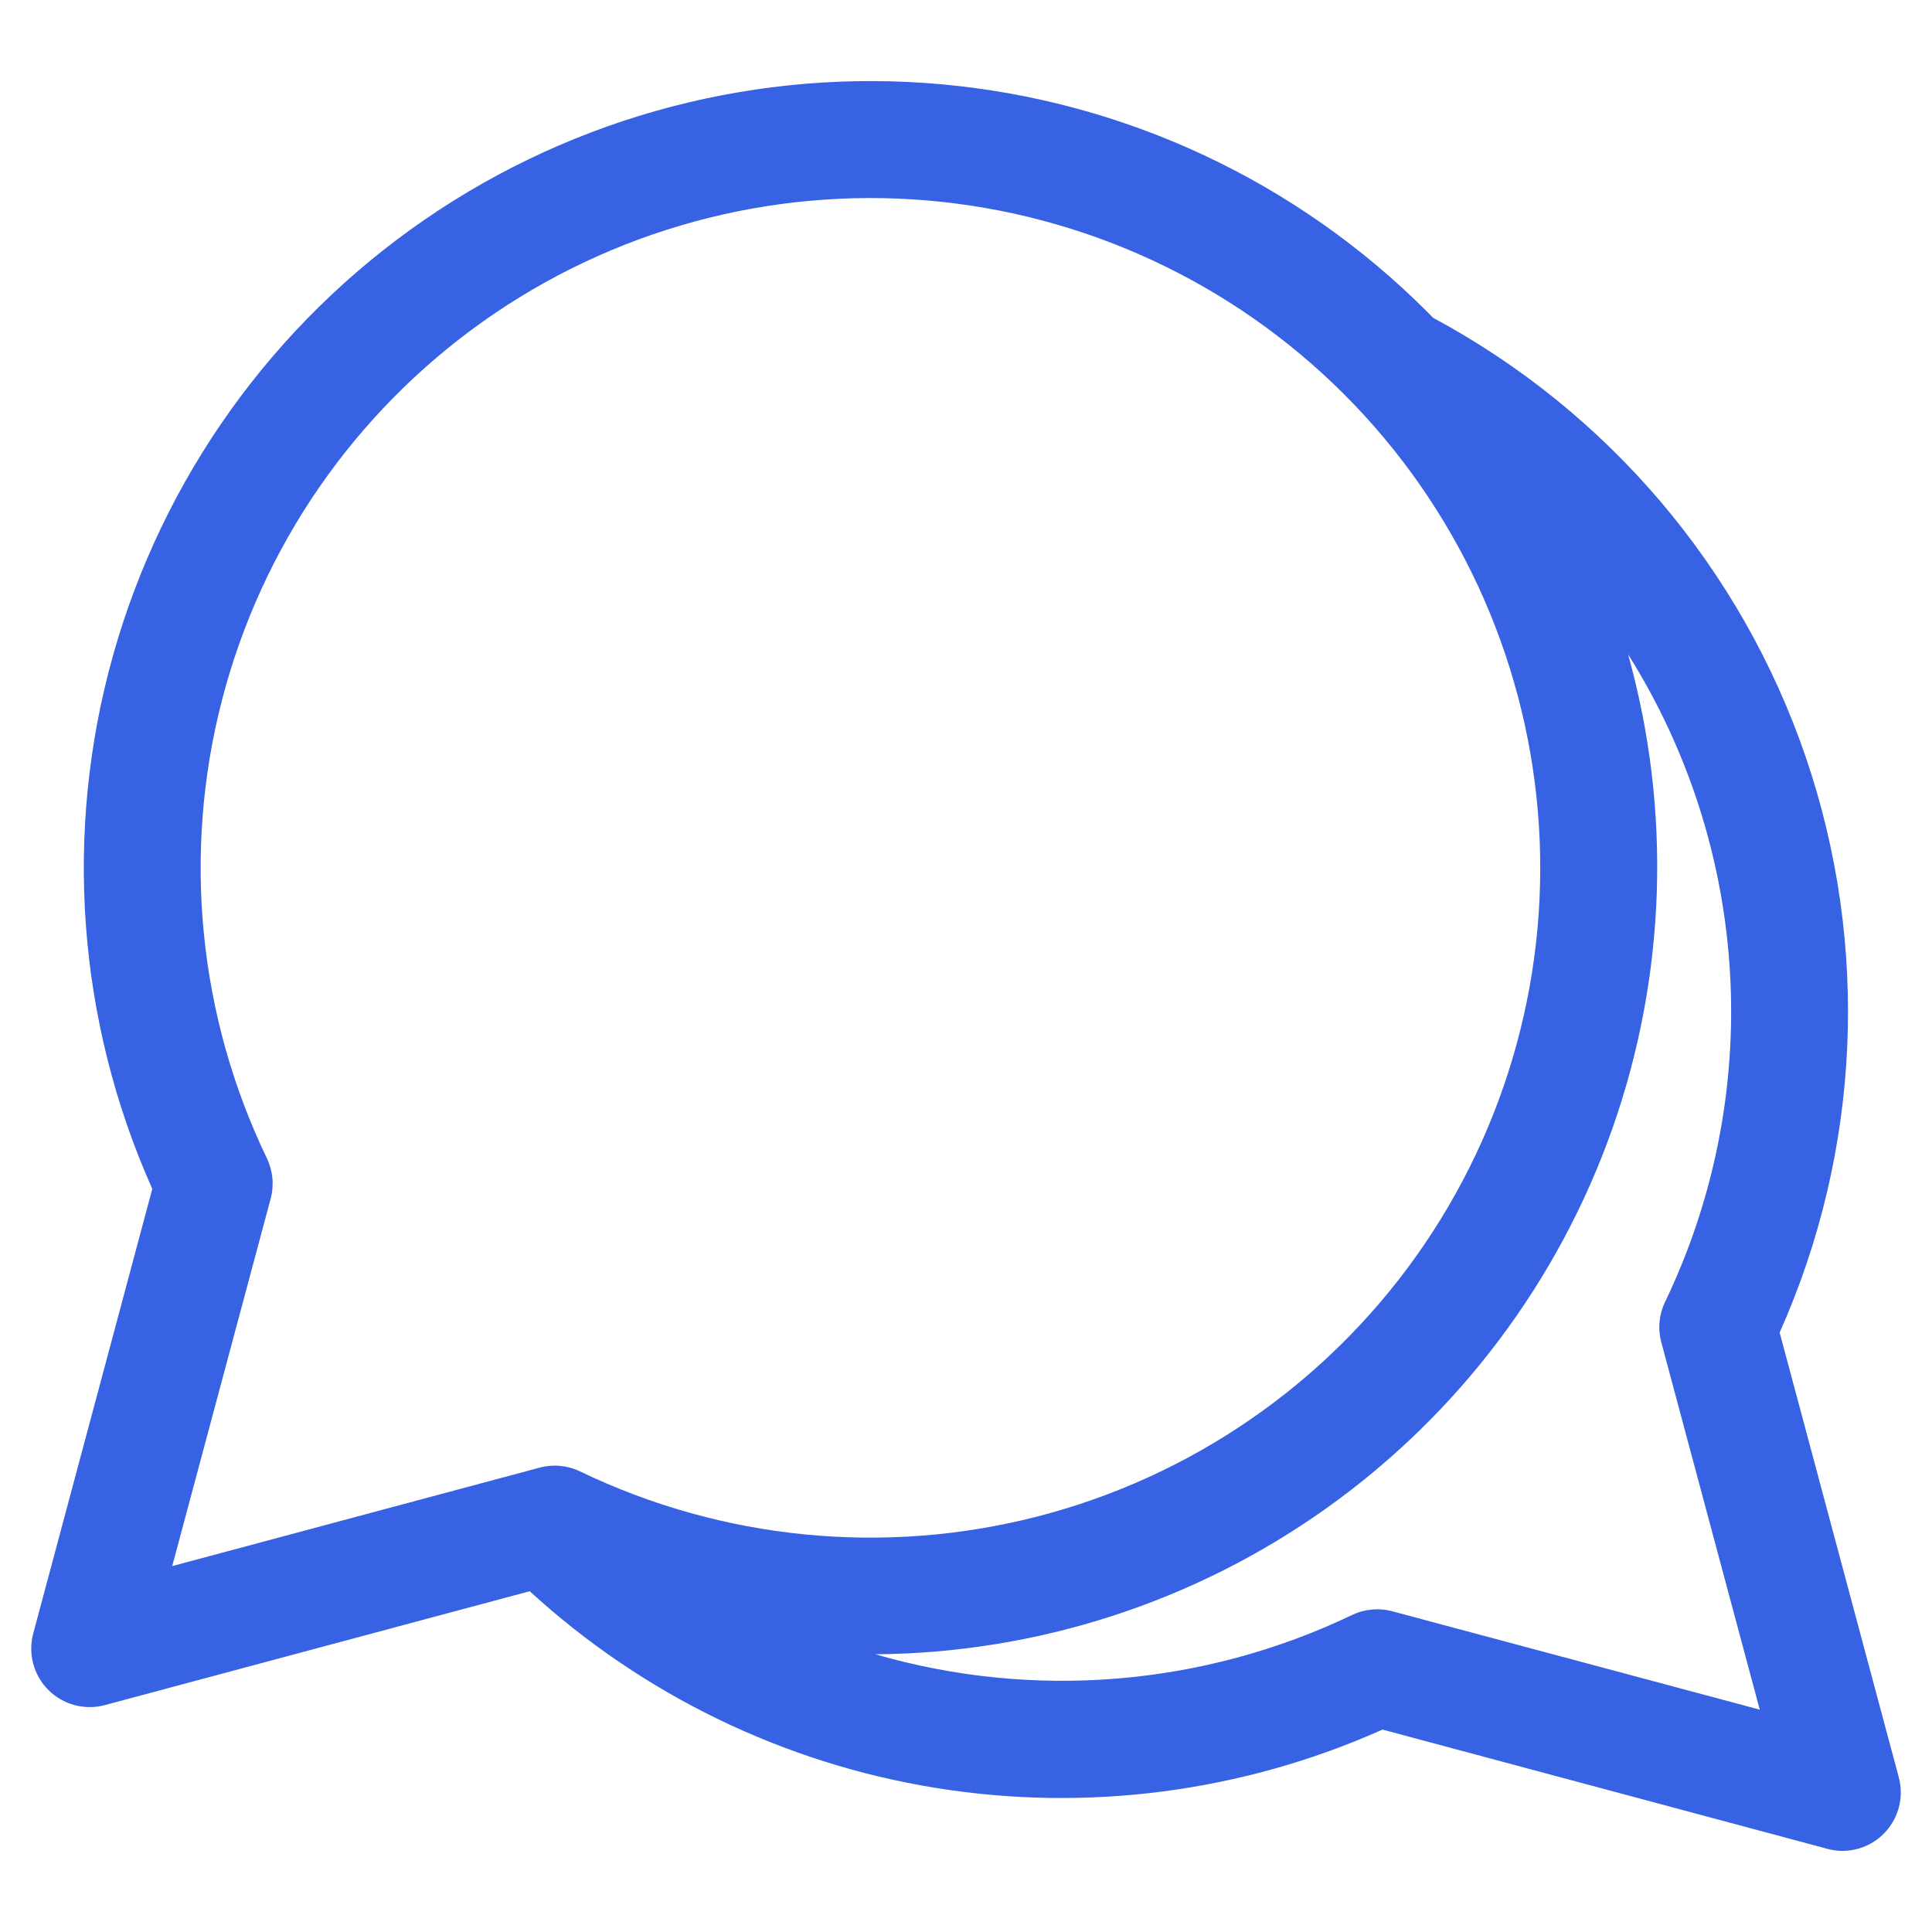 <?xml version="1.0" encoding="UTF-8"?>
<svg width="1200pt" height="1200pt" version="1.1" viewBox="0 0 1200 1200" xmlns="http://www.w3.org/2000/svg">
 <path d="m864.8 1000.8c-8.383-2.25-17.293-1.418-25.109 2.348-92.328 44.172-197.68 52.844-295.99 24.359 100.61-0.746 198.53-32.492 280.44-90.91 81.914-58.414 143.82-140.66 177.3-235.54 33.477-94.871 36.891-197.76 9.781-294.64 37.523 59.625 59.316 127.79 63.34 198.13 4.023 70.336-9.855 140.55-40.336 204.06-3.766 7.816-4.606 16.727-2.359 25.109l61.148 228.18zm-699.05-281.41c3.769 7.82 4.606 16.734 2.363 25.121l-61.148 228.22 228.22-61.16c8.383-2.246 17.293-1.406 25.109 2.359 88.527 42.59 189.27 52.477 284.39 27.91 95.121-24.566 178.48-82 235.31-162.13 56.832-80.133 83.473-177.79 75.207-275.68s-50.91-189.7-120.38-259.16c-69.465-69.469-161.27-112.11-259.16-120.38-97.895-8.27-195.55 18.371-275.68 75.207-80.133 56.832-137.57 140.19-162.14 235.31-24.566 95.117-14.68 195.86 27.91 284.39zm939.62 108.27c50.352-112.82 56.141-240.53 16.203-357.45-39.934-116.92-122.64-214.39-231.49-272.84-1.289-1.289-2.582-2.644-3.871-3.949v0.004c-80.773-80.746-187.27-130.65-301.01-141.04-113.73-10.395-227.52 19.379-321.59 84.145-94.07 64.766-162.48 160.44-193.36 270.39s-22.262 227.25 24.344 331.52l-73.961 276.2c-3.336 12.512 0.242 25.852 9.391 35.012 9.148 9.16 22.484 12.758 34.996 9.441l264-70.762c70.289 64.414 157.88 106.87 251.99 122.14 94.105 15.27 190.63 2.688 277.68-36.195l276.27 74.051c3.055 0.844 6.211 1.277 9.379 1.289 11.293-0.008 21.938-5.273 28.797-14.242 6.863-8.973 9.156-20.621 6.211-31.523z" fill="rgb(54, 98, 227)" fill-rule="evenodd"/>
</svg>
